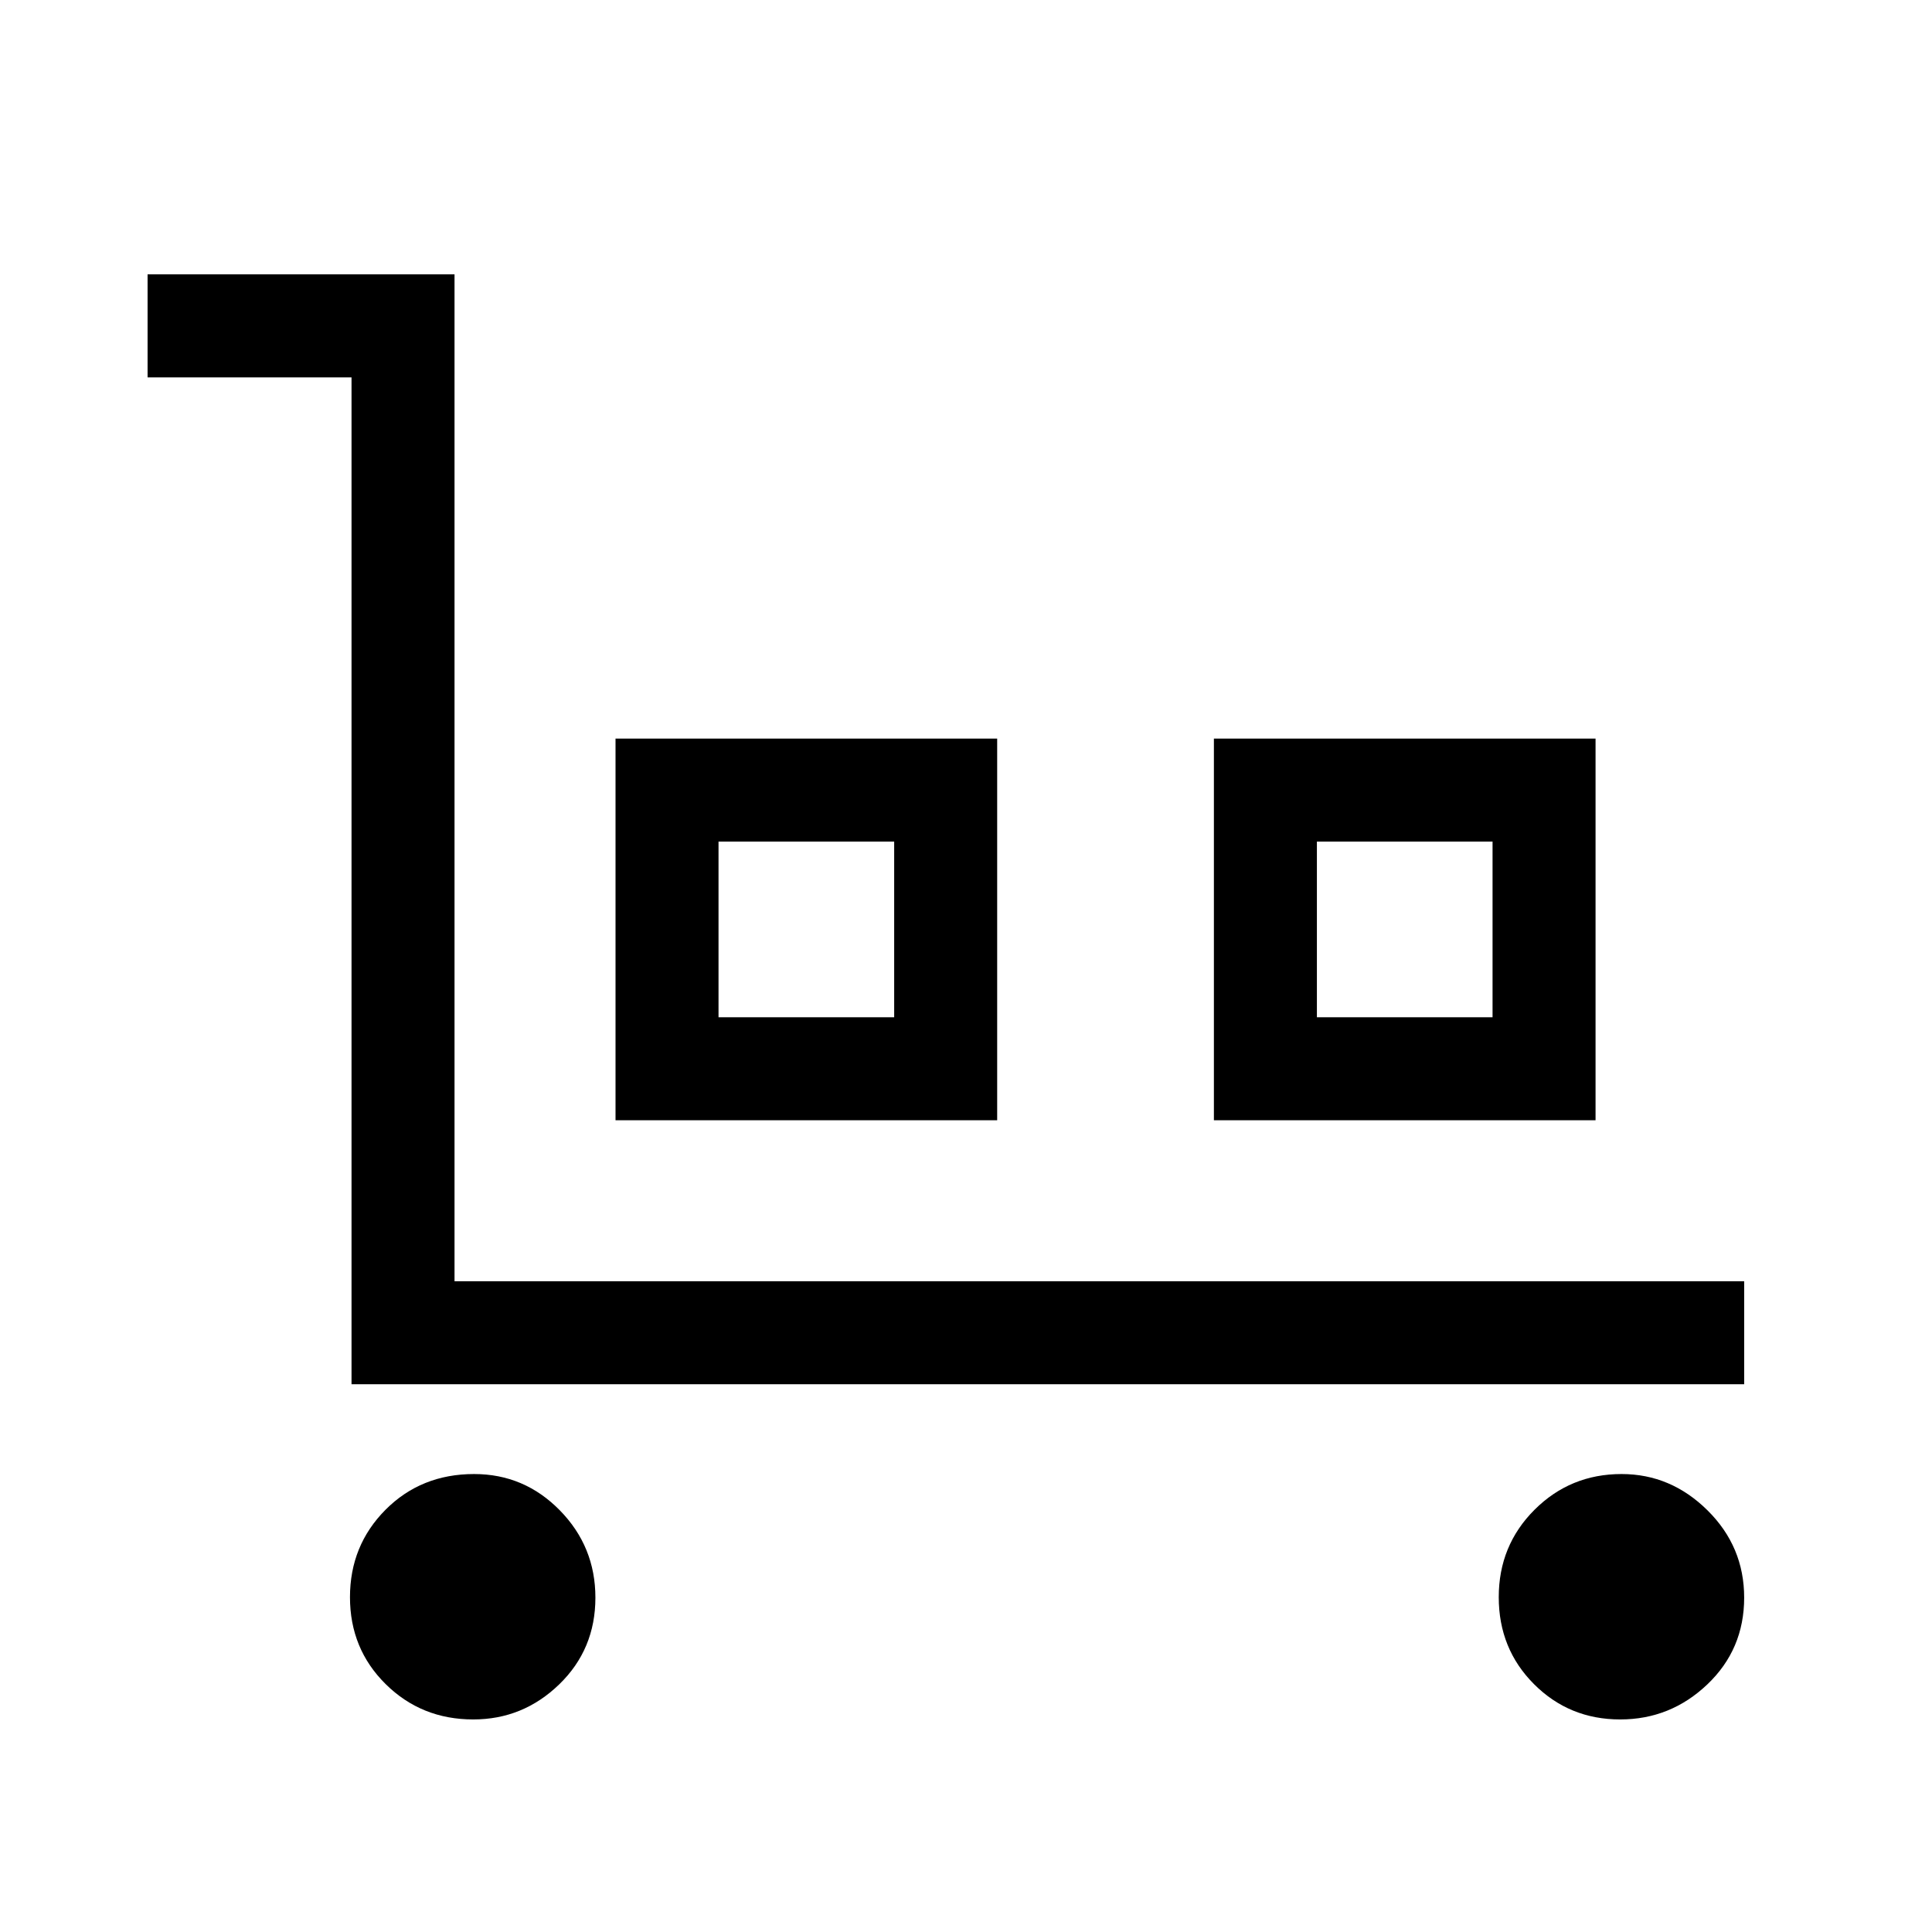 <svg xmlns="http://www.w3.org/2000/svg" height="40" viewBox="0 -960 960 960" width="40"><path d="M174.67-272.18v-500.31H73.33v-51.18h152.52v500.31h640.82v51.18h-692Zm60.48 166.56q-25.73 0-43.49-17.53-17.76-17.54-17.76-43.22t17.66-43.44q17.67-17.75 44.02-17.75 24.91 0 42.59 18.03 17.68 18.03 17.68 43.39 0 25.68-17.99 43.1t-42.71 17.42Zm70.7-297.74V-593h189.64v189.64H305.85Zm51.18-51.18h87.28v-87.28h-87.28v87.28Zm246.15 51.18V-593h189.64v189.64H603.18Zm51.18-51.18h87.28v-87.28h-87.28v87.28Zm150.7 348.92q-25.29 0-42.81-17.53-17.53-17.54-17.53-43.22t17.78-43.44q17.78-17.75 43.25-17.75 24.46 0 42.69 18.03 18.23 18.03 18.23 43.39 0 25.68-18.3 43.1-18.29 17.42-43.31 17.42ZM357.03-454.54h87.28-87.28Zm297.33 0h87.28-87.28Z"/></svg>